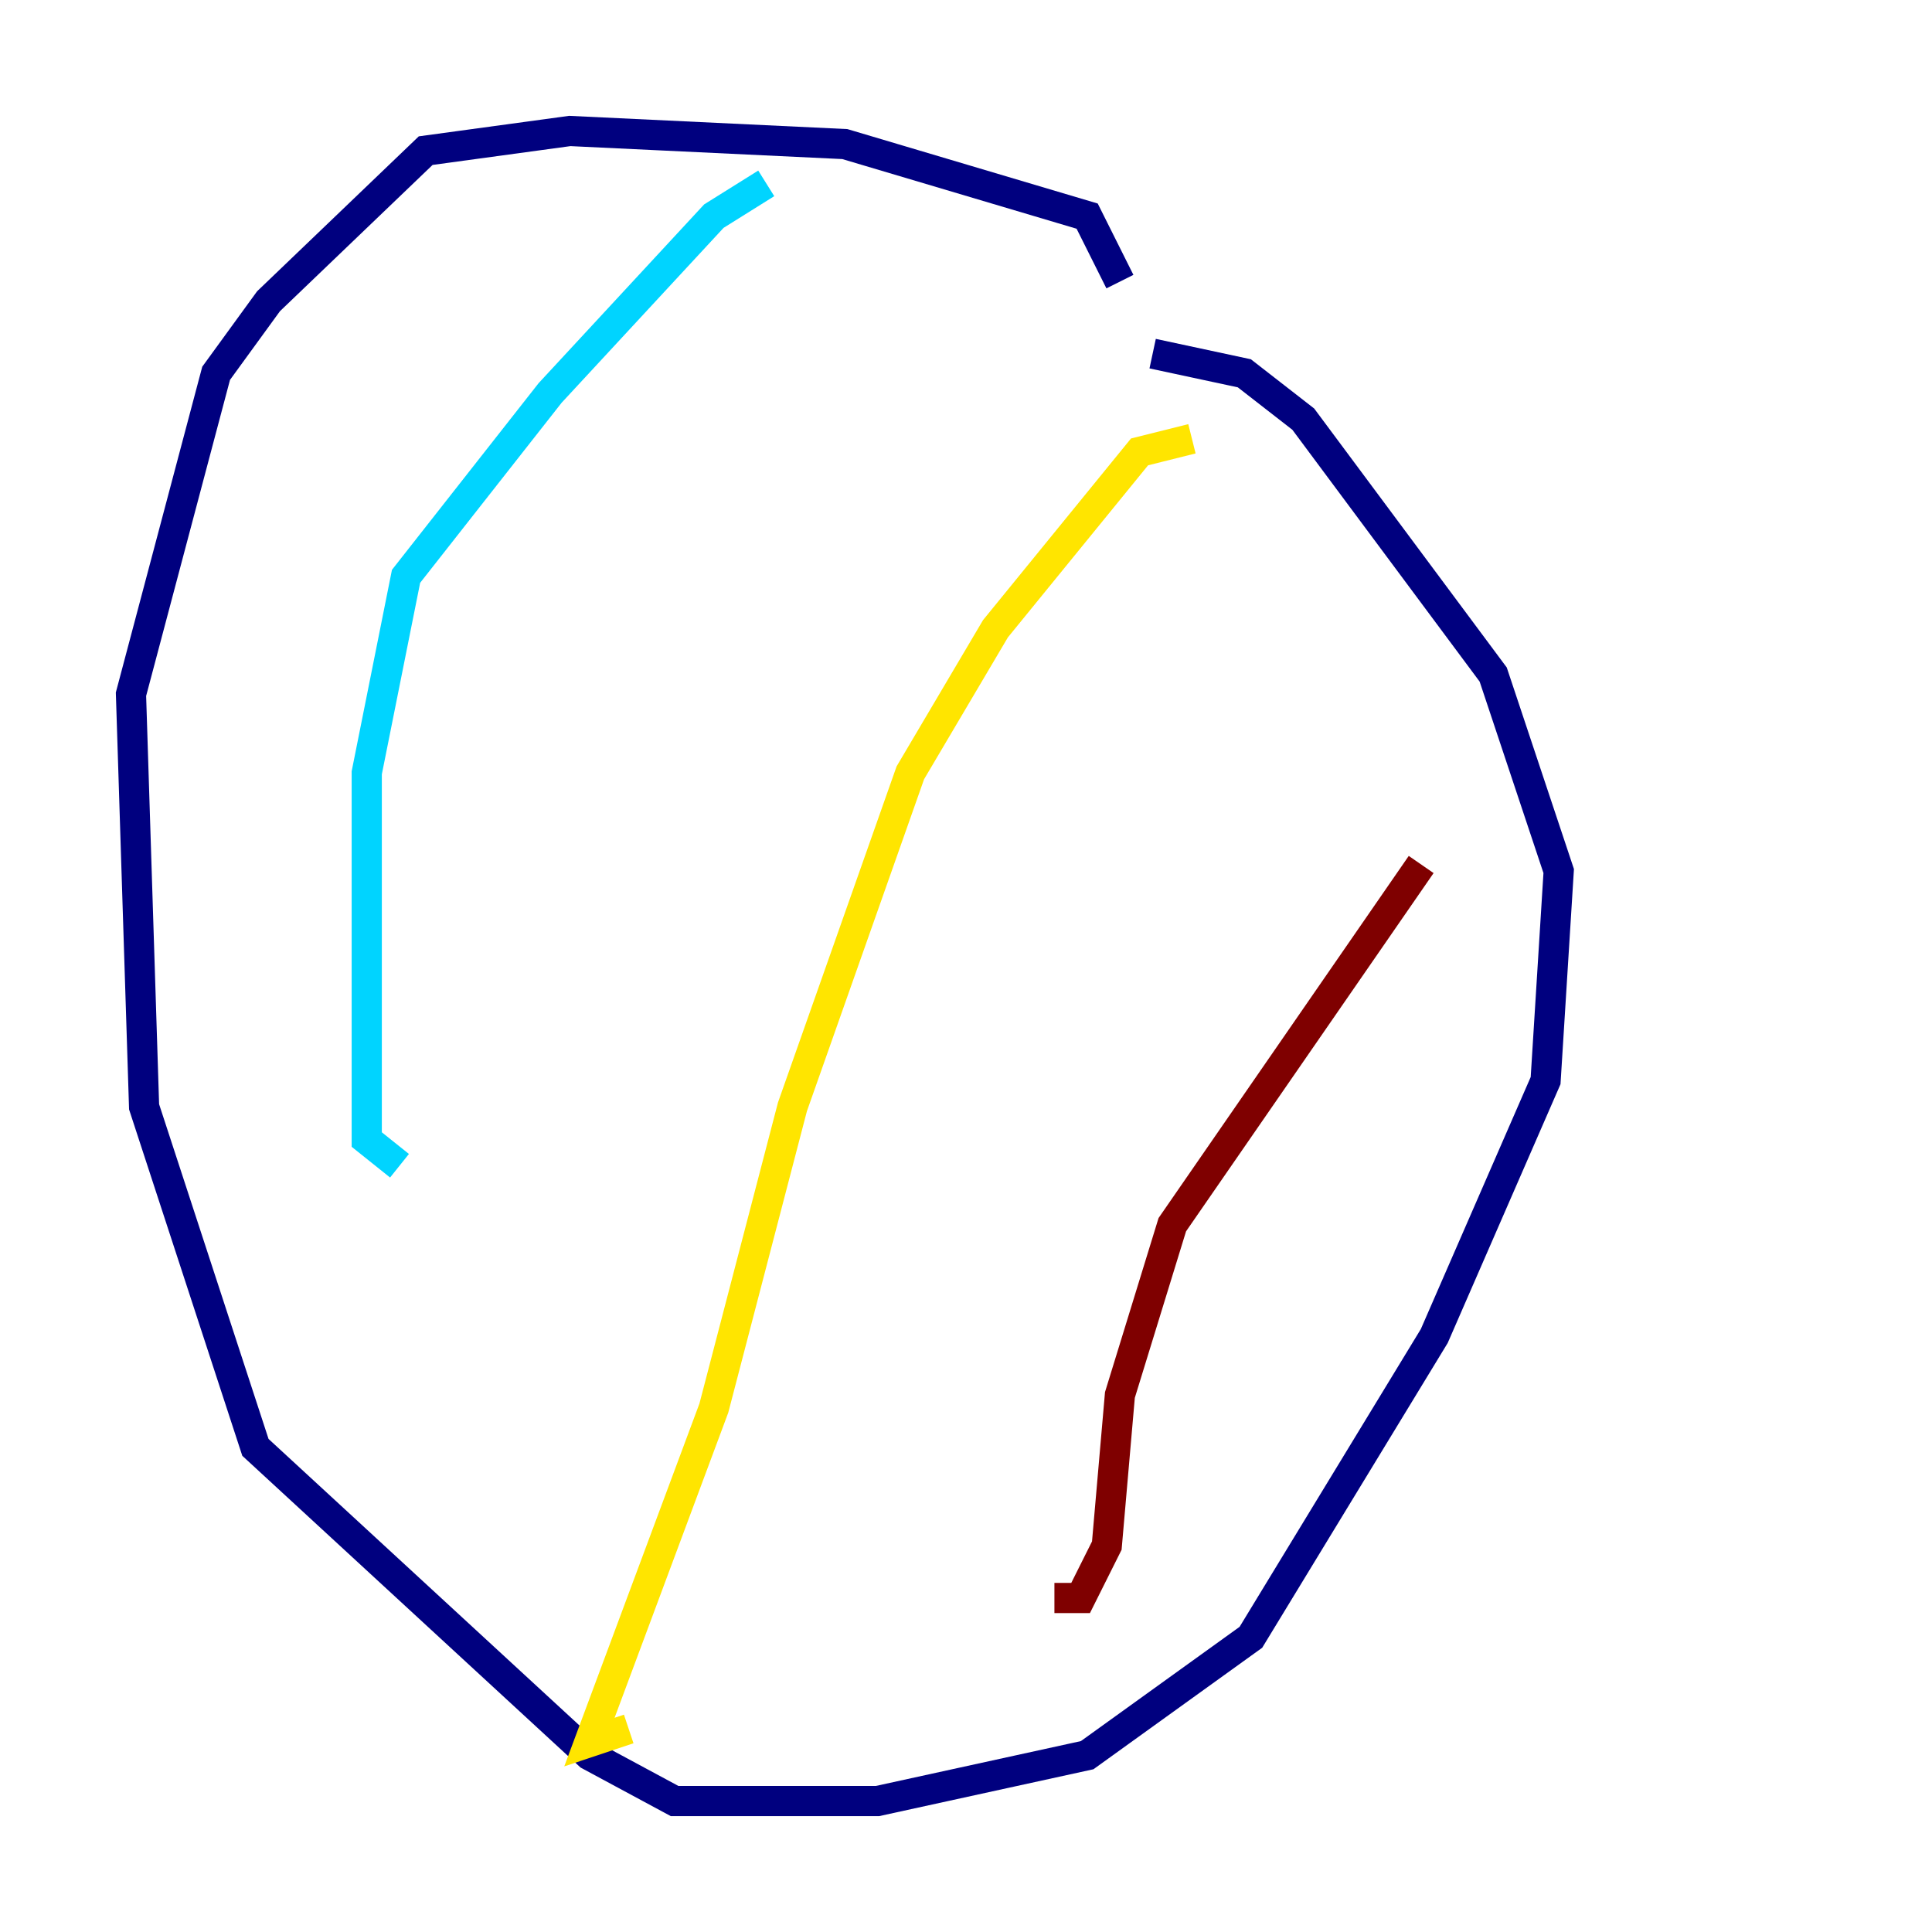 <?xml version="1.0" encoding="utf-8" ?>
<svg baseProfile="tiny" height="128" version="1.2" viewBox="0,0,128,128" width="128" xmlns="http://www.w3.org/2000/svg" xmlns:ev="http://www.w3.org/2001/xml-events" xmlns:xlink="http://www.w3.org/1999/xlink"><defs /><polyline fill="none" points="74.197,18.658 72.027,14.319 55.973,9.546 37.749,8.678 28.203,9.98 17.79,19.959 14.319,24.732 8.678,45.993 9.546,73.329 16.922,95.891 39.051,116.285 44.691,119.322 58.142,119.322 72.027,116.285 82.875,108.475 95.024,88.515 102.4,71.593 103.268,57.709 98.929,44.691 86.346,27.77 82.441,24.732 76.366,23.43" stroke="#00007f" stroke-width="2" /><polyline fill="none" points="50.766,12.149 47.295,14.319 36.447,26.034 26.902,38.183 24.298,51.2 24.298,75.498 26.468,77.234" stroke="#00d4ff" stroke-width="2" /><polyline fill="none" points="78.969,29.071 75.498,29.939 65.953,41.654 60.312,51.2 52.502,73.329 47.295,93.288 39.051,115.417 41.654,114.549" stroke="#ffe500" stroke-width="2" /><polyline fill="none" points="94.156,57.275 77.668,81.139 74.197,92.42 73.329,102.4 71.593,105.871 69.858,105.871" stroke="#7f0000" stroke-width="2" /></svg>